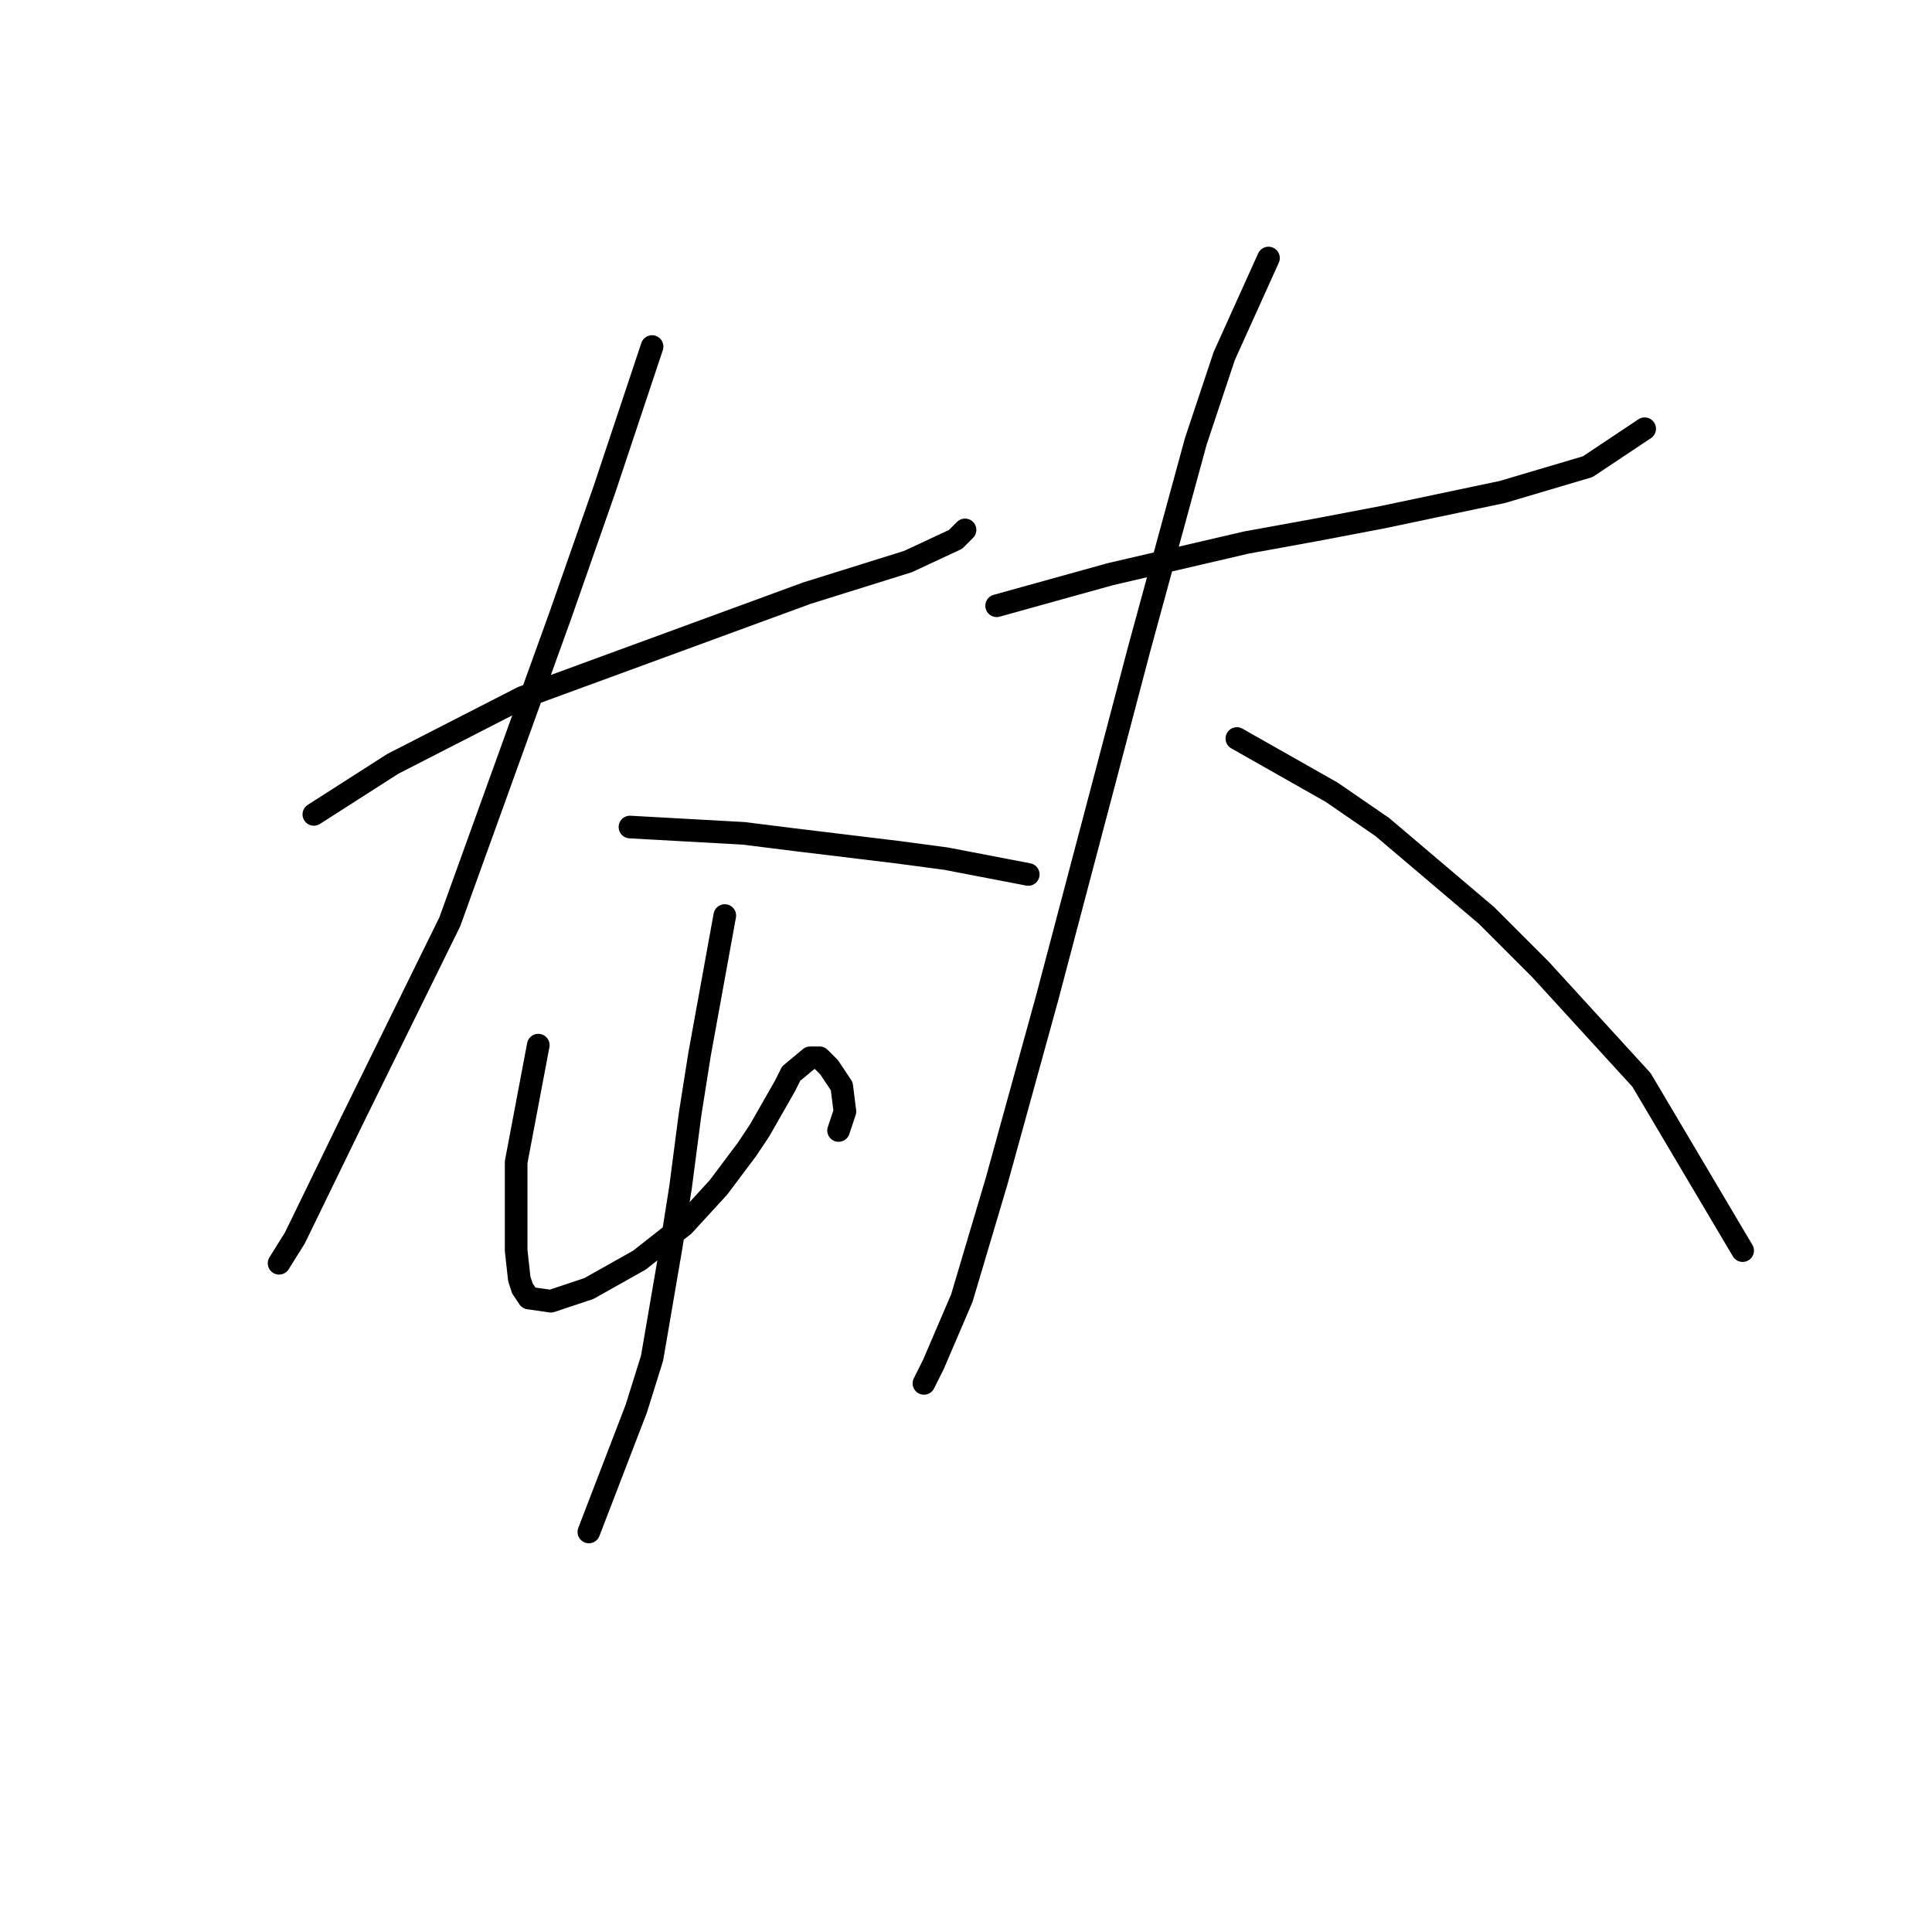 <?xml version="1.0" standalone="no"?>
    <svg width="256" height="256" xmlns="http://www.w3.org/2000/svg" version="1.1">
    <polyline stroke="black" stroke-width="3" stroke-linecap="round" fill="transparent" stroke-linejoin="round" points="41.586 107.911 52.058 101.209 69.231 92.413 106.928 78.591 120.331 74.402 126.614 71.47 127.871 70.214 127.871 70.214 " />
        <polyline stroke="black" stroke-width="3" stroke-linecap="round" fill="transparent" stroke-linejoin="round" points="86.404 45.92 80.121 64.769 74.257 81.523 59.597 122.152 46.613 148.54 39.073 164.038 36.979 167.388 36.979 167.388 " />
        <polyline stroke="black" stroke-width="3" stroke-linecap="round" fill="transparent" stroke-linejoin="round" points="83.472 109.586 98.551 110.424 105.252 111.262 119.075 112.937 125.358 113.775 136.248 115.869 136.248 115.869 " />
        <polyline stroke="black" stroke-width="3" stroke-linecap="round" fill="transparent" stroke-linejoin="round" points="71.325 138.487 68.393 153.985 68.393 156.917 68.393 160.268 68.393 165.713 68.812 169.483 69.231 170.739 70.069 171.996 73 172.415 78.027 170.739 84.729 166.97 90.592 162.362 95.2 157.336 98.97 152.31 100.645 149.796 103.996 143.933 104.834 142.257 107.347 140.163 108.603 140.163 109.86 141.419 111.535 143.933 111.954 147.283 111.116 149.796 111.116 149.796 " />
        <polyline stroke="black" stroke-width="3" stroke-linecap="round" fill="transparent" stroke-linejoin="round" points="96.038 121.314 92.687 139.744 91.43 147.702 90.174 157.336 88.917 165.294 86.404 179.954 84.31 186.656 78.027 202.991 78.027 202.991 " />
        <polyline stroke="black" stroke-width="3" stroke-linecap="round" fill="transparent" stroke-linejoin="round" points="132.059 80.266 147.138 76.078 165.149 71.889 174.364 70.214 183.16 68.538 199.076 65.188 210.385 61.837 217.925 56.81 217.925 56.81 " />
        <polyline stroke="black" stroke-width="3" stroke-linecap="round" fill="transparent" stroke-linejoin="round" points="168.081 34.192 162.217 47.177 158.447 58.486 150.908 86.13 146.719 102.047 138.761 132.205 132.059 156.498 127.452 171.996 123.682 180.792 122.426 183.305 122.426 183.305 " />
        <polyline stroke="black" stroke-width="3" stroke-linecap="round" fill="transparent" stroke-linejoin="round" points="163.892 97.858 176.458 104.979 183.16 109.586 196.982 121.314 204.103 128.435 217.506 143.095 230.909 165.713 230.909 165.713 " />
        </svg>